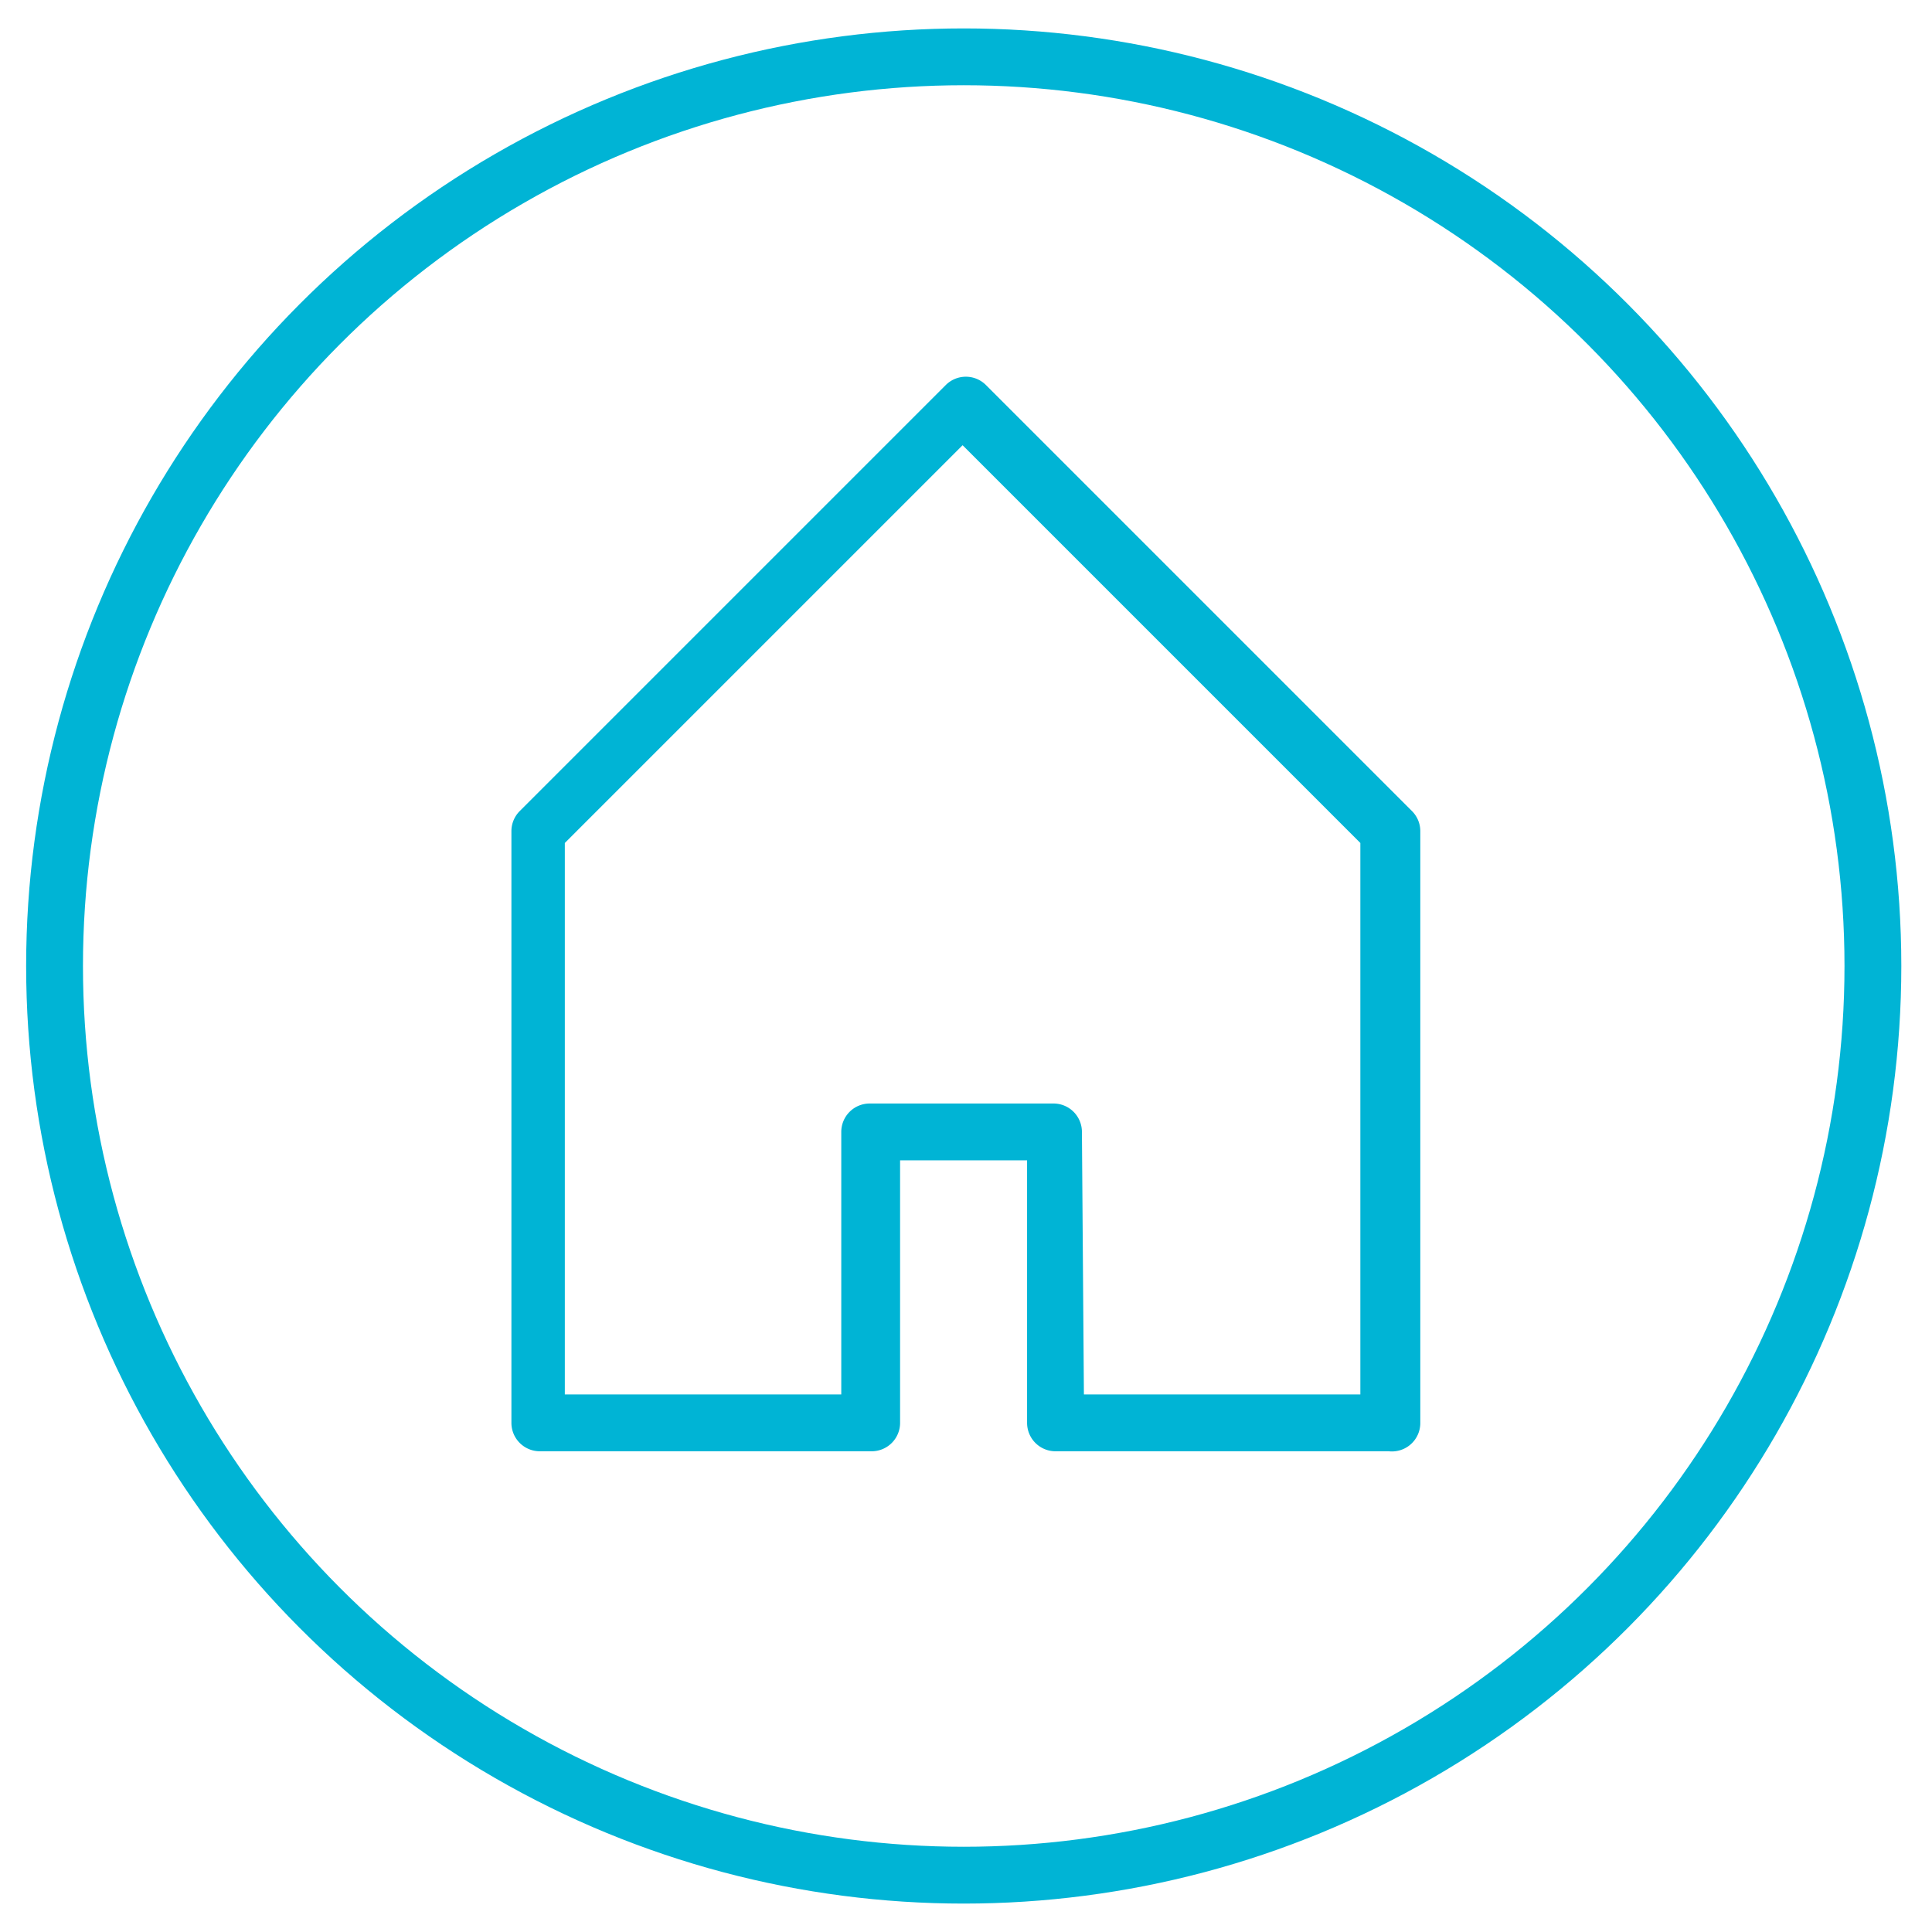 <svg id="Layer_1" data-name="Layer 1" xmlns="http://www.w3.org/2000/svg" viewBox="0 0 68 68"><defs><style>.cls-1{fill:none;stroke:#00b4d5;stroke-linecap:round;stroke-linejoin:round;stroke-width:2px;}.cls-2{fill:#00b4d5;}</style></defs><title>home-icons</title><circle class="cls-1" cx="33.92" cy="34" r="32"/><path class="cls-2" d="M48.88,51.08H37.15a1,1,0,0,1-1-1V40.84H31.68v9.24a1,1,0,0,1-1,1H19a1,1,0,0,1-1-1V29.26a1,1,0,0,1,.29-.71l15-15a1,1,0,0,1,1.41,0l15,15a1,1,0,0,1,.29.71V50.08A1,1,0,0,1,48.88,51.08Zm-10.73-2h9.73V29.67l-14-14-14,14V49.08h9.73V39.84a1,1,0,0,1,1-1h6.47a1,1,0,0,1,1,1Z"/></svg>